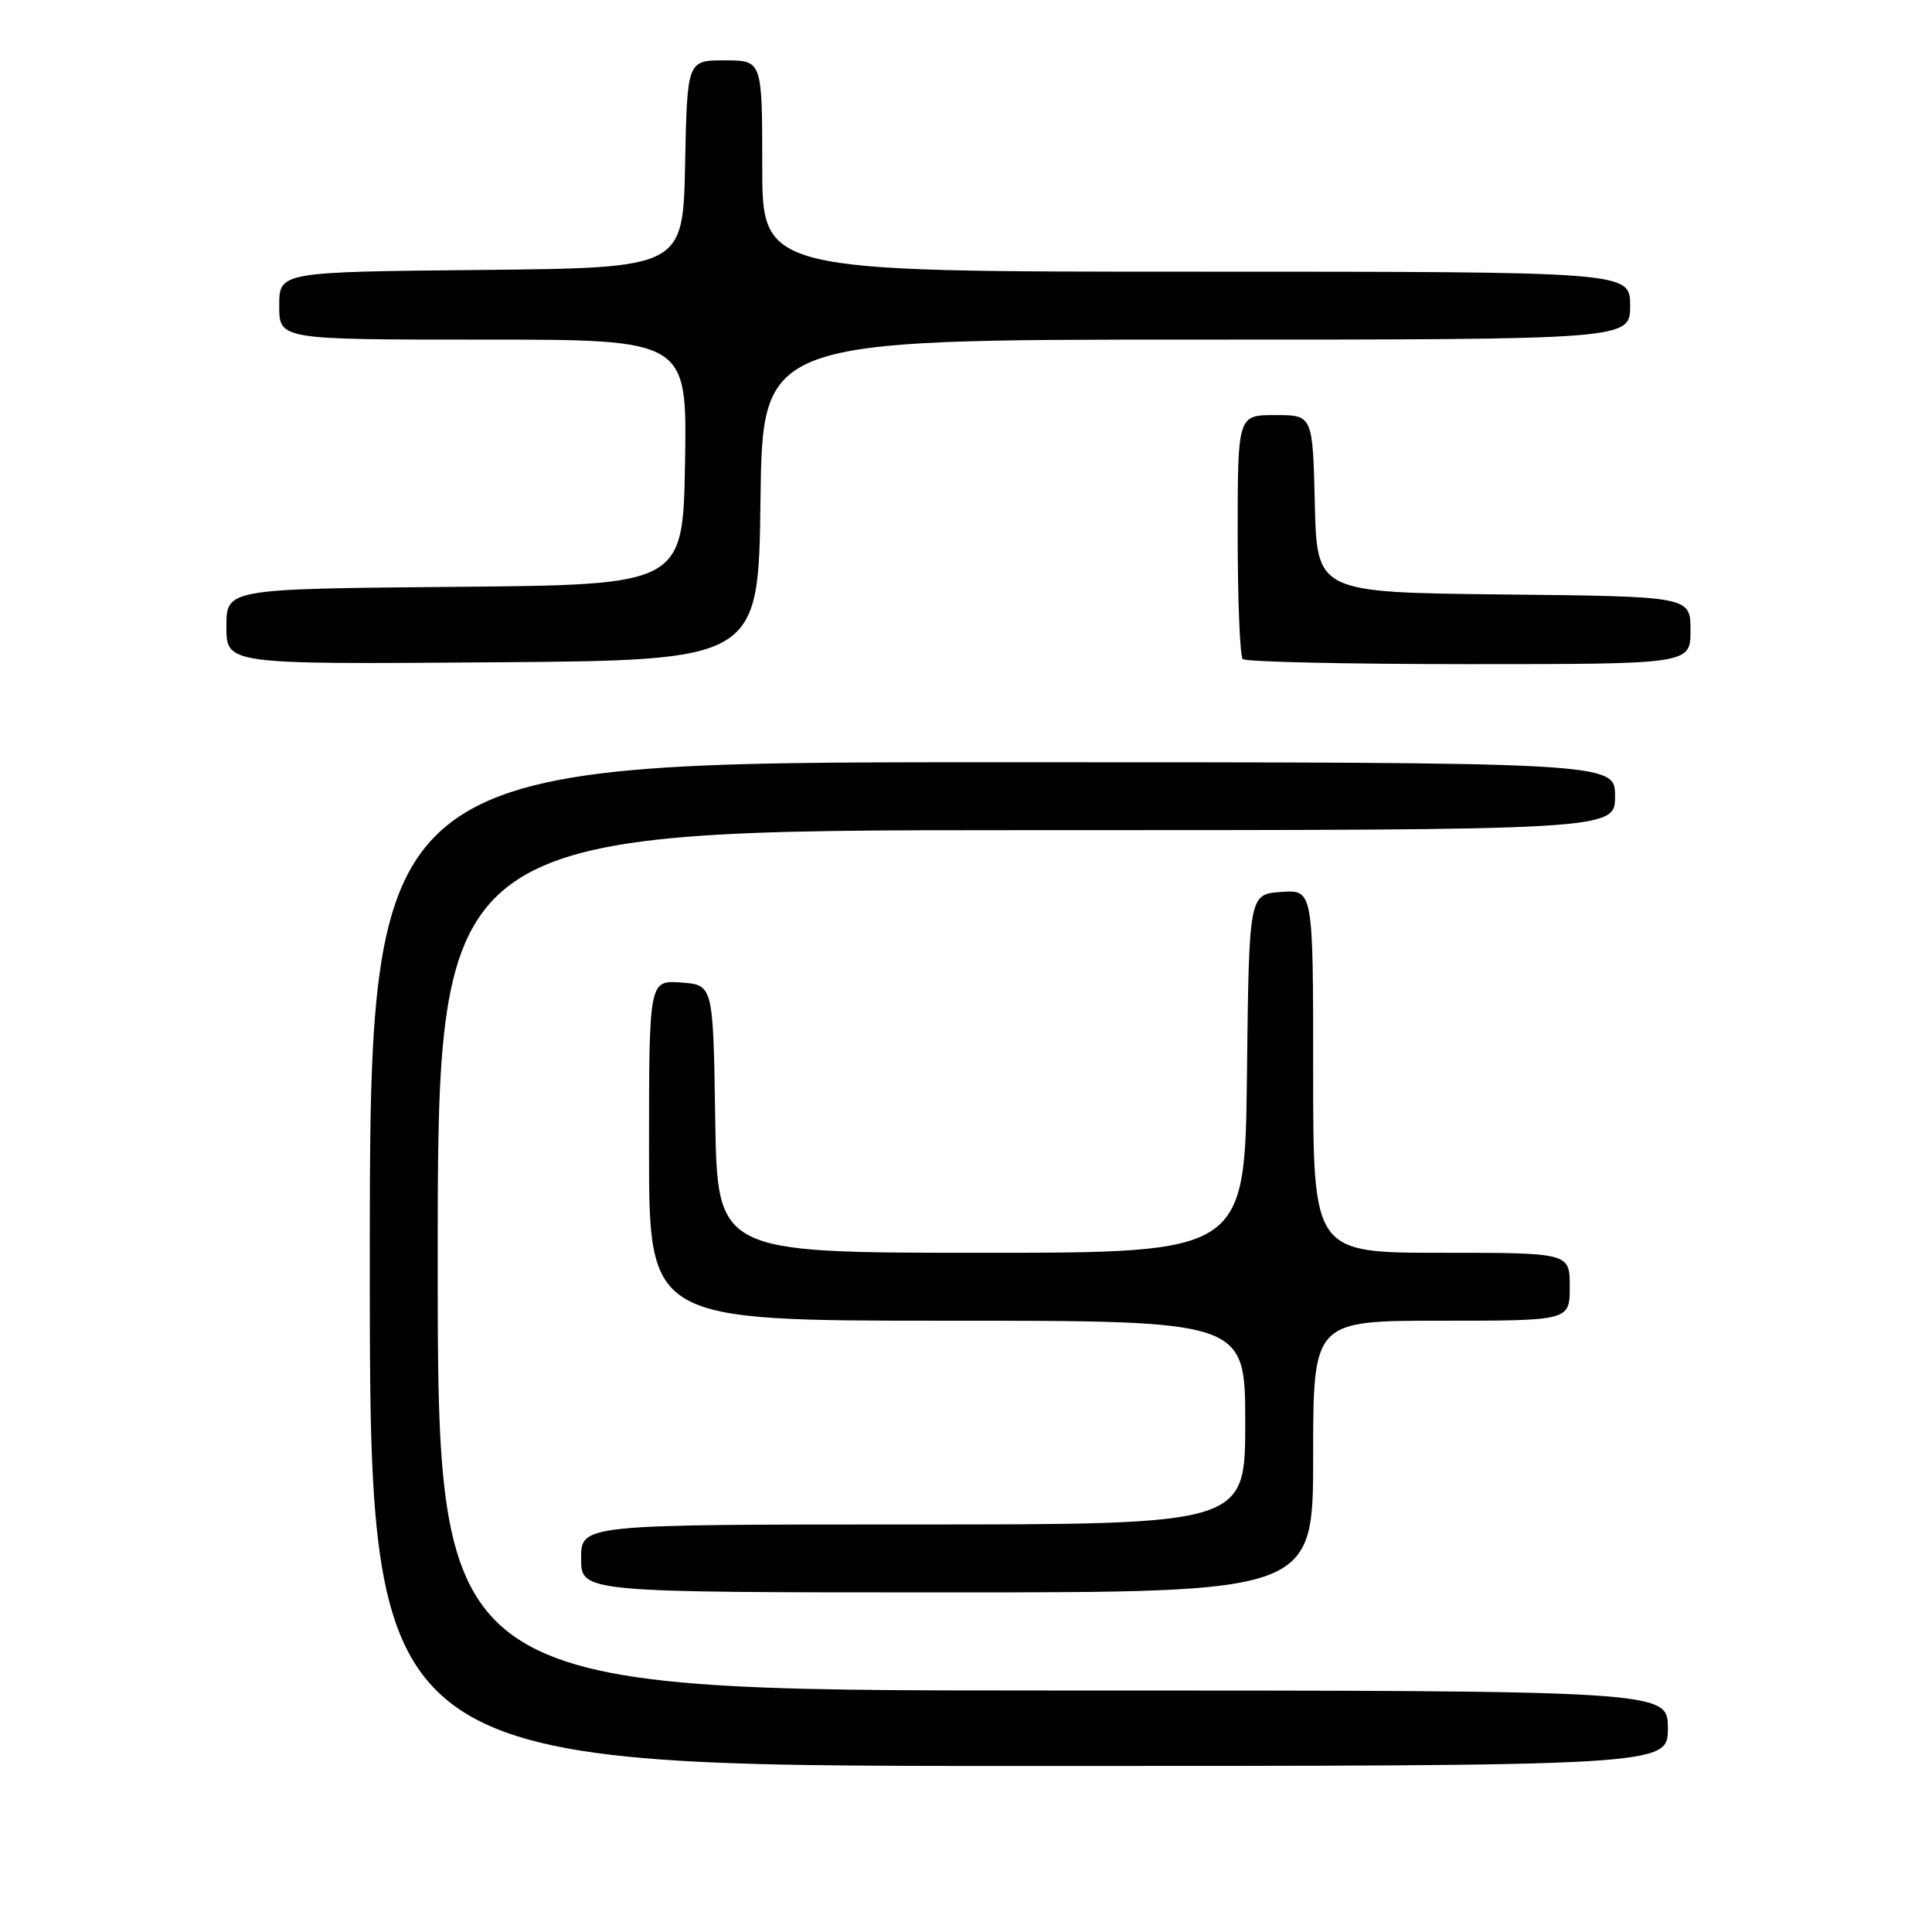 <?xml version="1.0" encoding="UTF-8" standalone="no"?>
<!DOCTYPE svg PUBLIC "-//W3C//DTD SVG 1.1//EN" "http://www.w3.org/Graphics/SVG/1.1/DTD/svg11.dtd" >
<svg xmlns="http://www.w3.org/2000/svg" xmlns:xlink="http://www.w3.org/1999/xlink" version="1.1" viewBox="0 0 256 256">
 <g >
 <path fill="currentColor"
d=" M 221.00 229.00 C 221.00 224.00 221.00 224.00 139.50 224.00 C 58.00 224.00 58.00 224.00 58.00 167.00 C 58.00 110.00 58.00 110.00 136.00 110.00 C 214.00 110.00 214.00 110.00 214.00 105.50 C 214.00 101.00 214.00 101.00 131.50 101.00 C 49.00 101.00 49.00 101.00 49.00 167.50 C 49.00 234.00 49.00 234.00 135.00 234.00 C 221.00 234.00 221.00 234.00 221.00 229.00 Z  M 174.00 193.00 C 174.00 175.00 174.00 175.00 191.00 175.00 C 208.00 175.00 208.00 175.00 208.00 170.50 C 208.00 166.00 208.00 166.00 191.00 166.00 C 174.00 166.00 174.00 166.00 174.00 141.94 C 174.00 117.89 174.00 117.89 169.75 118.19 C 165.50 118.50 165.50 118.50 165.23 142.25 C 164.96 166.00 164.96 166.00 130.00 166.00 C 95.05 166.00 95.05 166.00 94.77 148.25 C 94.50 130.50 94.50 130.50 90.25 130.19 C 86.00 129.89 86.00 129.89 86.00 152.44 C 86.00 175.00 86.00 175.00 125.50 175.00 C 165.00 175.00 165.00 175.00 165.00 188.50 C 165.00 202.00 165.00 202.00 121.00 202.00 C 77.00 202.00 77.00 202.00 77.00 206.50 C 77.00 211.00 77.00 211.00 125.50 211.00 C 174.00 211.00 174.00 211.00 174.00 193.00 Z  M 100.77 66.25 C 101.04 45.00 101.04 45.00 158.52 45.00 C 216.00 45.00 216.00 45.00 216.00 40.50 C 216.00 36.00 216.00 36.00 158.50 36.00 C 101.00 36.00 101.00 36.00 101.00 22.00 C 101.00 8.00 101.00 8.00 96.03 8.00 C 91.06 8.00 91.06 8.00 90.78 21.75 C 90.50 35.50 90.50 35.50 63.75 35.77 C 37.00 36.03 37.00 36.03 37.00 40.52 C 37.00 45.00 37.00 45.00 64.02 45.00 C 91.05 45.00 91.05 45.00 90.77 61.25 C 90.50 77.50 90.50 77.50 60.25 77.76 C 30.00 78.03 30.00 78.03 30.00 83.03 C 30.00 88.03 30.00 88.03 65.25 87.76 C 100.50 87.50 100.50 87.50 100.77 66.25 Z  M 224.00 83.52 C 224.00 79.03 224.00 79.03 199.25 78.77 C 174.50 78.50 174.50 78.50 174.22 66.75 C 173.94 55.00 173.94 55.00 168.97 55.00 C 164.00 55.00 164.00 55.00 164.00 70.83 C 164.00 79.54 164.30 86.97 164.67 87.33 C 165.03 87.70 178.53 88.00 194.67 88.00 C 224.00 88.00 224.00 88.00 224.00 83.52 Z "/>
</g>
</svg>